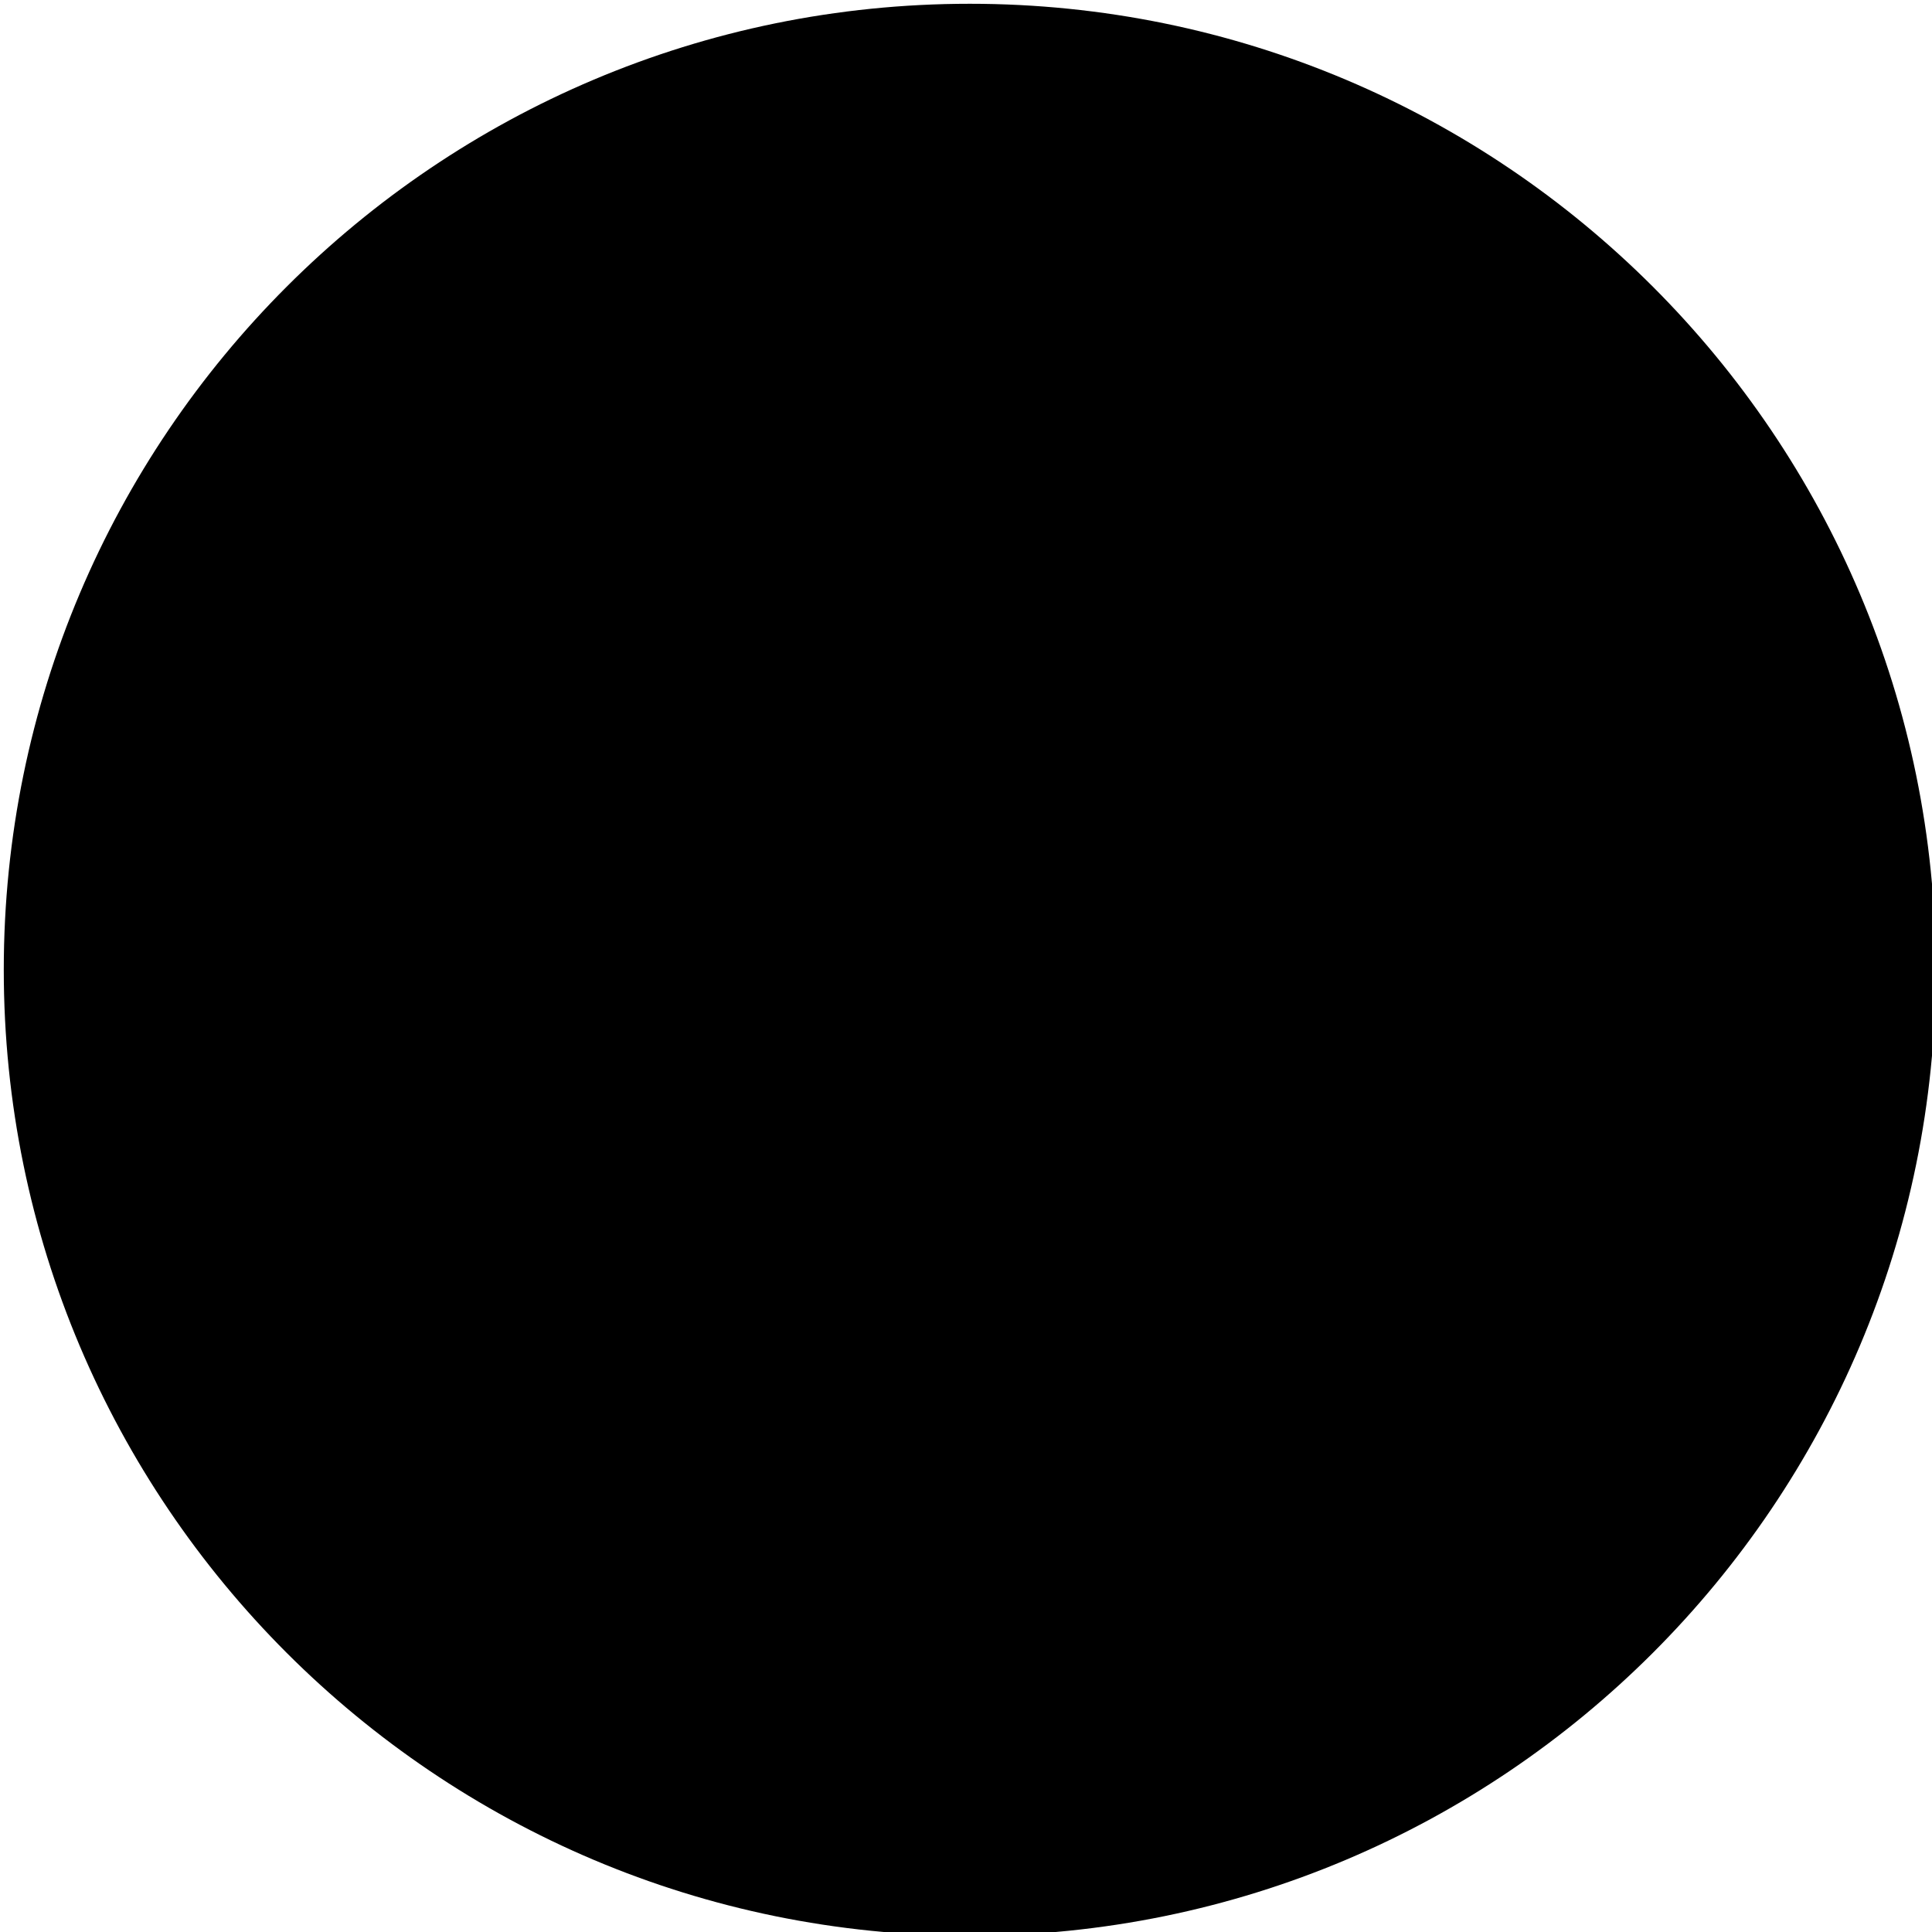 <?xml version="1.0" encoding="utf-8"?>
<!-- Generator: Adobe Illustrator 22.1.0, SVG Export Plug-In . SVG Version: 6.00 Build 0)  -->
<svg version="1.1" id="Capa_1" xmlns="http://www.w3.org/2000/svg" xmlns:xlink="http://www.w3.org/1999/xlink" x="0px" y="0px"
	 viewBox="0 0 512 512" style="enable-background:new 0 0 512 512;" xml:space="preserve">
<style type="text/css">
<!--	.st3{fill:#F3324A;}
	.st4{fill:#00DFFF;}
	.st5{fill:#00F076;}
	.st6{fill:#FFE600;}-->
	<!--.st7{fill:#C0C0C0;}-->
</style>
<polygon class="st3" points="294.3,261 361.3,328.7 150.3,430 145.3,418 "/>
<polygon class="st4" points="142.3,101 293,257.3 142.3,415.7 "/>
<path class="st5" d="M130.3,81c0,0,165.3,170.7,167,172c1.7,1.3,50.7-53,50.7-53L136.3,71.7L130.3,81z"/>
<path class="st6" d="M298.3,258.3l63.8-60l91.5,61.8c0,0-95,58-95.3,56.5S298.3,258.3,298.3,258.3z"/>
<path class="st7" d="M257,1C115.6,1,1,115.6,1,257s114.6,256,256,256s256-114.6,256-256S398.4,1,257,1z M186.3,109.9l155.8,90.7
	l-44.6,44.8L160.9,108.7C169.1,104.7,178.4,105.2,186.3,109.9z M145.8,383.4V133.2c0-4.2,0.9-8.2,2.6-11.9L284.9,258L148.4,395.1
	C146.7,391.6,145.8,387.6,145.8,383.4z M186.3,406.3c-4.3,2.6-9,3.7-13.8,3.7c-3.8,0-7.7-0.7-11.3-2.4l136.3-136.9l44.6,44.7
	L186.3,406.3z M401.4,280.8c-0.1,0-43.4,25.3-43.4,25.3L310,258l48-48.2l43.3,25.2c0.1,0,0.1,0.1,0.2,0.1c8,4.9,12.8,13.4,12.8,22.8
	S409.4,276,401.4,280.8z"/>
</svg>
